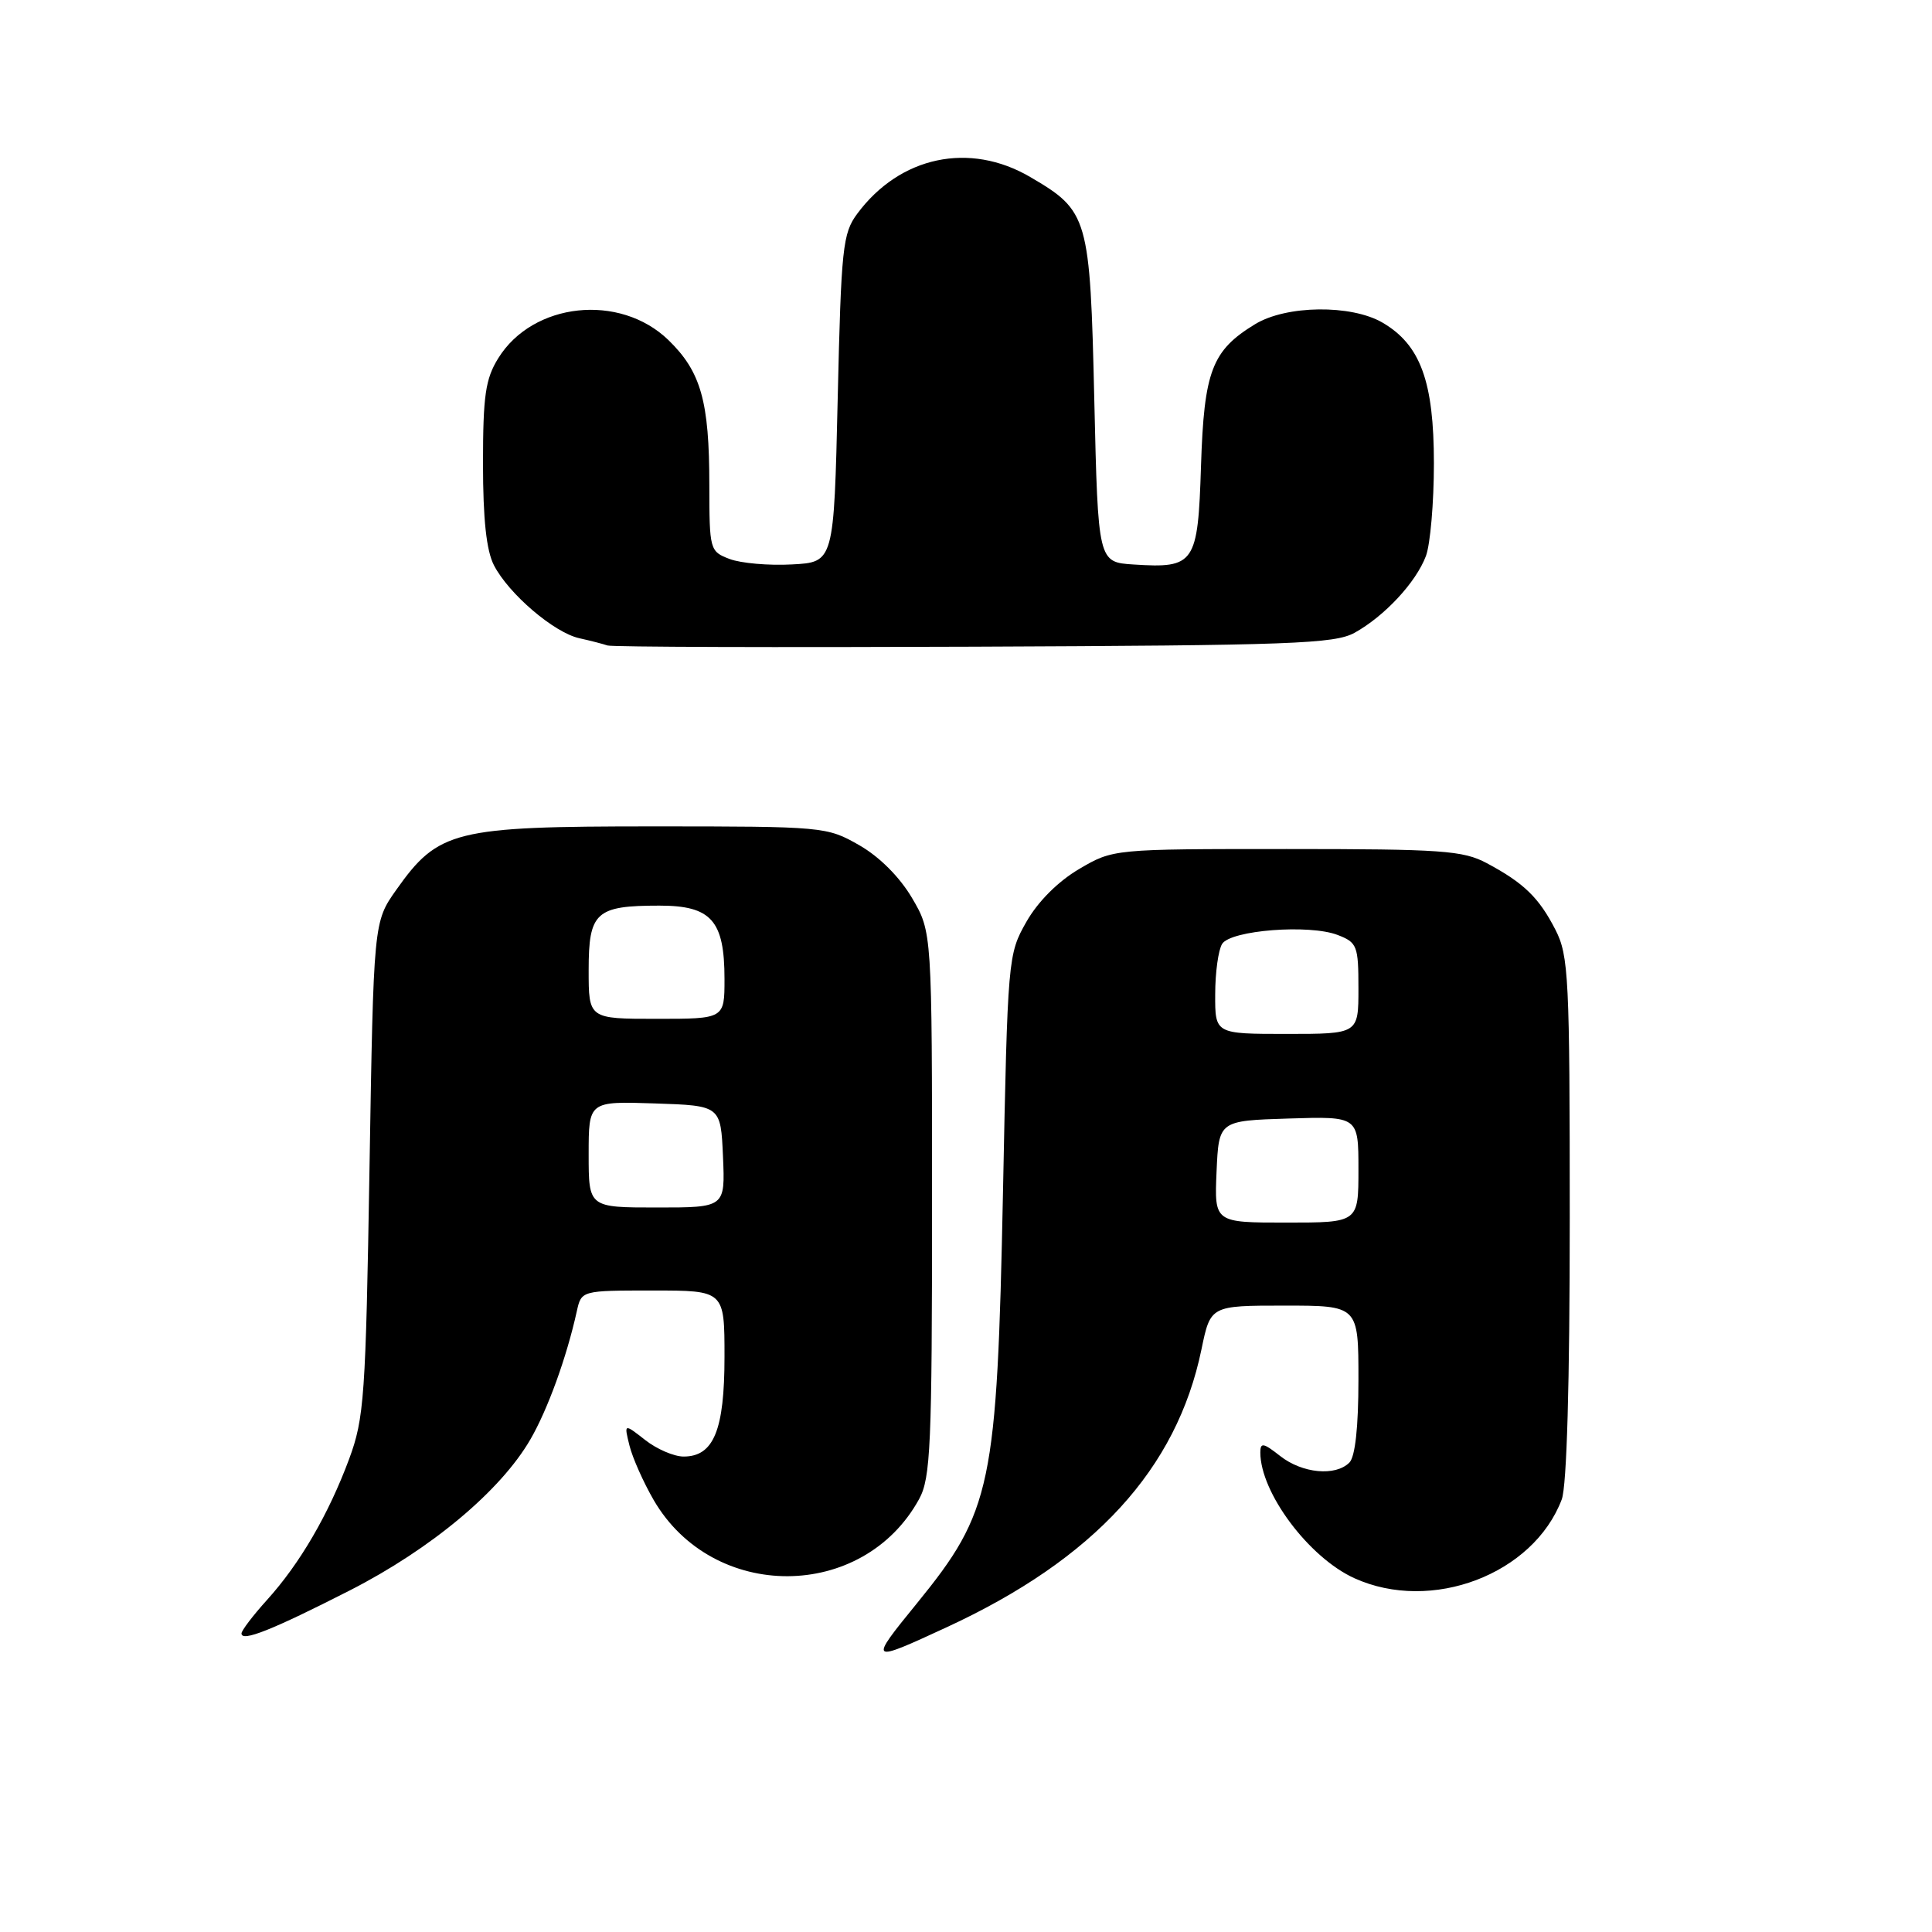 <?xml version="1.0" encoding="UTF-8" standalone="no"?>
<!DOCTYPE svg PUBLIC "-//W3C//DTD SVG 1.1//EN" "http://www.w3.org/Graphics/SVG/1.1/DTD/svg11.dtd" >
<svg xmlns="http://www.w3.org/2000/svg" xmlns:xlink="http://www.w3.org/1999/xlink" version="1.1" viewBox="0 0 256 256">
 <g >
 <path fill="currentColor"
d=" M 125.44 215.62 C 145.00 206.58 155.92 194.67 159.20 178.80 C 160.40 173.00 160.40 173.00 170.20 173.00 C 180.00 173.00 180.00 173.00 180.00 182.80 C 180.00 189.09 179.57 193.03 178.80 193.80 C 176.95 195.65 172.56 195.23 169.63 192.93 C 167.41 191.18 167.00 191.10 167.00 192.46 C 167.00 197.78 173.43 206.38 179.46 209.12 C 189.66 213.75 203.18 208.62 206.94 198.68 C 207.61 196.89 208.00 183.32 208.00 161.40 C 208.00 129.54 207.86 126.64 206.11 123.21 C 203.93 118.95 201.93 117.00 197.00 114.37 C 193.87 112.70 191.06 112.50 170.50 112.50 C 147.50 112.50 147.50 112.50 142.99 115.15 C 140.20 116.79 137.53 119.46 136.00 122.15 C 133.56 126.45 133.52 126.87 132.90 158.00 C 132.11 196.97 131.42 200.26 121.48 212.47 C 115.07 220.34 115.13 220.39 125.44 215.62 Z  M 46.35 210.74 C 57.14 205.23 66.35 197.53 70.29 190.71 C 72.59 186.73 75.08 179.86 76.43 173.75 C 77.04 171.00 77.04 171.00 86.52 171.00 C 96.00 171.00 96.00 171.00 96.00 179.78 C 96.00 189.51 94.57 193.00 90.58 193.00 C 89.31 193.00 87.01 192.01 85.48 190.80 C 82.68 188.61 82.68 188.61 83.41 191.55 C 83.81 193.17 85.26 196.42 86.62 198.77 C 94.48 212.28 114.36 212.20 121.79 198.63 C 123.31 195.84 123.50 191.61 123.50 159.50 C 123.50 123.50 123.50 123.50 120.85 118.99 C 119.21 116.21 116.53 113.52 113.85 111.99 C 109.56 109.54 109.18 109.50 86.50 109.50 C 60.18 109.50 58.09 110.02 52.50 117.92 C 49.50 122.17 49.50 122.17 48.96 154.83 C 48.46 185.09 48.26 187.93 46.26 193.33 C 43.54 200.65 39.75 207.17 35.38 212.00 C 33.52 214.06 32.00 216.06 32.00 216.44 C 32.00 217.60 36.03 216.00 46.35 210.74 Z  M 179.50 83.84 C 183.46 81.64 187.62 77.18 188.94 73.68 C 189.52 72.14 190.00 66.61 190.00 61.40 C 190.00 50.55 188.22 45.69 183.19 42.75 C 179.04 40.33 170.44 40.43 166.30 42.96 C 160.58 46.44 159.54 49.18 159.14 61.73 C 158.73 74.72 158.32 75.32 150.22 74.80 C 145.50 74.50 145.50 74.50 145.00 53.00 C 144.44 28.72 144.22 27.97 136.52 23.46 C 128.47 18.74 119.24 20.70 113.59 28.32 C 111.66 30.92 111.46 32.82 111.00 52.82 C 110.50 74.50 110.50 74.50 104.93 74.79 C 101.87 74.96 98.16 74.63 96.68 74.07 C 94.05 73.07 94.00 72.87 93.99 64.27 C 93.99 53.16 92.88 49.25 88.57 45.06 C 82.12 38.82 70.61 40.05 66.02 47.47 C 64.32 50.21 64.00 52.45 64.00 61.42 C 64.00 68.79 64.45 72.97 65.45 74.90 C 67.41 78.70 73.43 83.84 76.77 84.57 C 78.27 84.90 79.95 85.34 80.50 85.53 C 81.05 85.73 102.88 85.80 129.00 85.69 C 171.16 85.52 176.84 85.31 179.50 83.84 Z  M 161.20 155.25 C 161.50 148.50 161.50 148.50 170.75 148.21 C 180.00 147.92 180.00 147.92 180.00 154.96 C 180.00 162.00 180.00 162.00 170.45 162.00 C 160.91 162.00 160.91 162.00 161.20 155.25 Z  M 161.02 131.75 C 161.02 128.86 161.44 125.86 161.94 125.07 C 163.09 123.25 173.51 122.44 177.25 123.89 C 179.83 124.88 180.00 125.33 180.00 130.98 C 180.00 137.00 180.00 137.00 170.50 137.00 C 161.00 137.00 161.00 137.00 161.02 131.75 Z  M 78.00 152.96 C 78.00 145.92 78.00 145.92 86.75 146.21 C 95.50 146.50 95.50 146.50 95.80 153.25 C 96.09 160.00 96.09 160.00 87.05 160.00 C 78.00 160.00 78.00 160.00 78.00 152.96 Z  M 78.00 128.54 C 78.00 120.86 78.95 120.00 87.38 120.00 C 94.25 120.00 96.00 121.97 96.00 129.72 C 96.00 135.00 96.00 135.00 87.00 135.00 C 78.00 135.00 78.00 135.00 78.00 128.54 Z "/>
</g>
</svg>